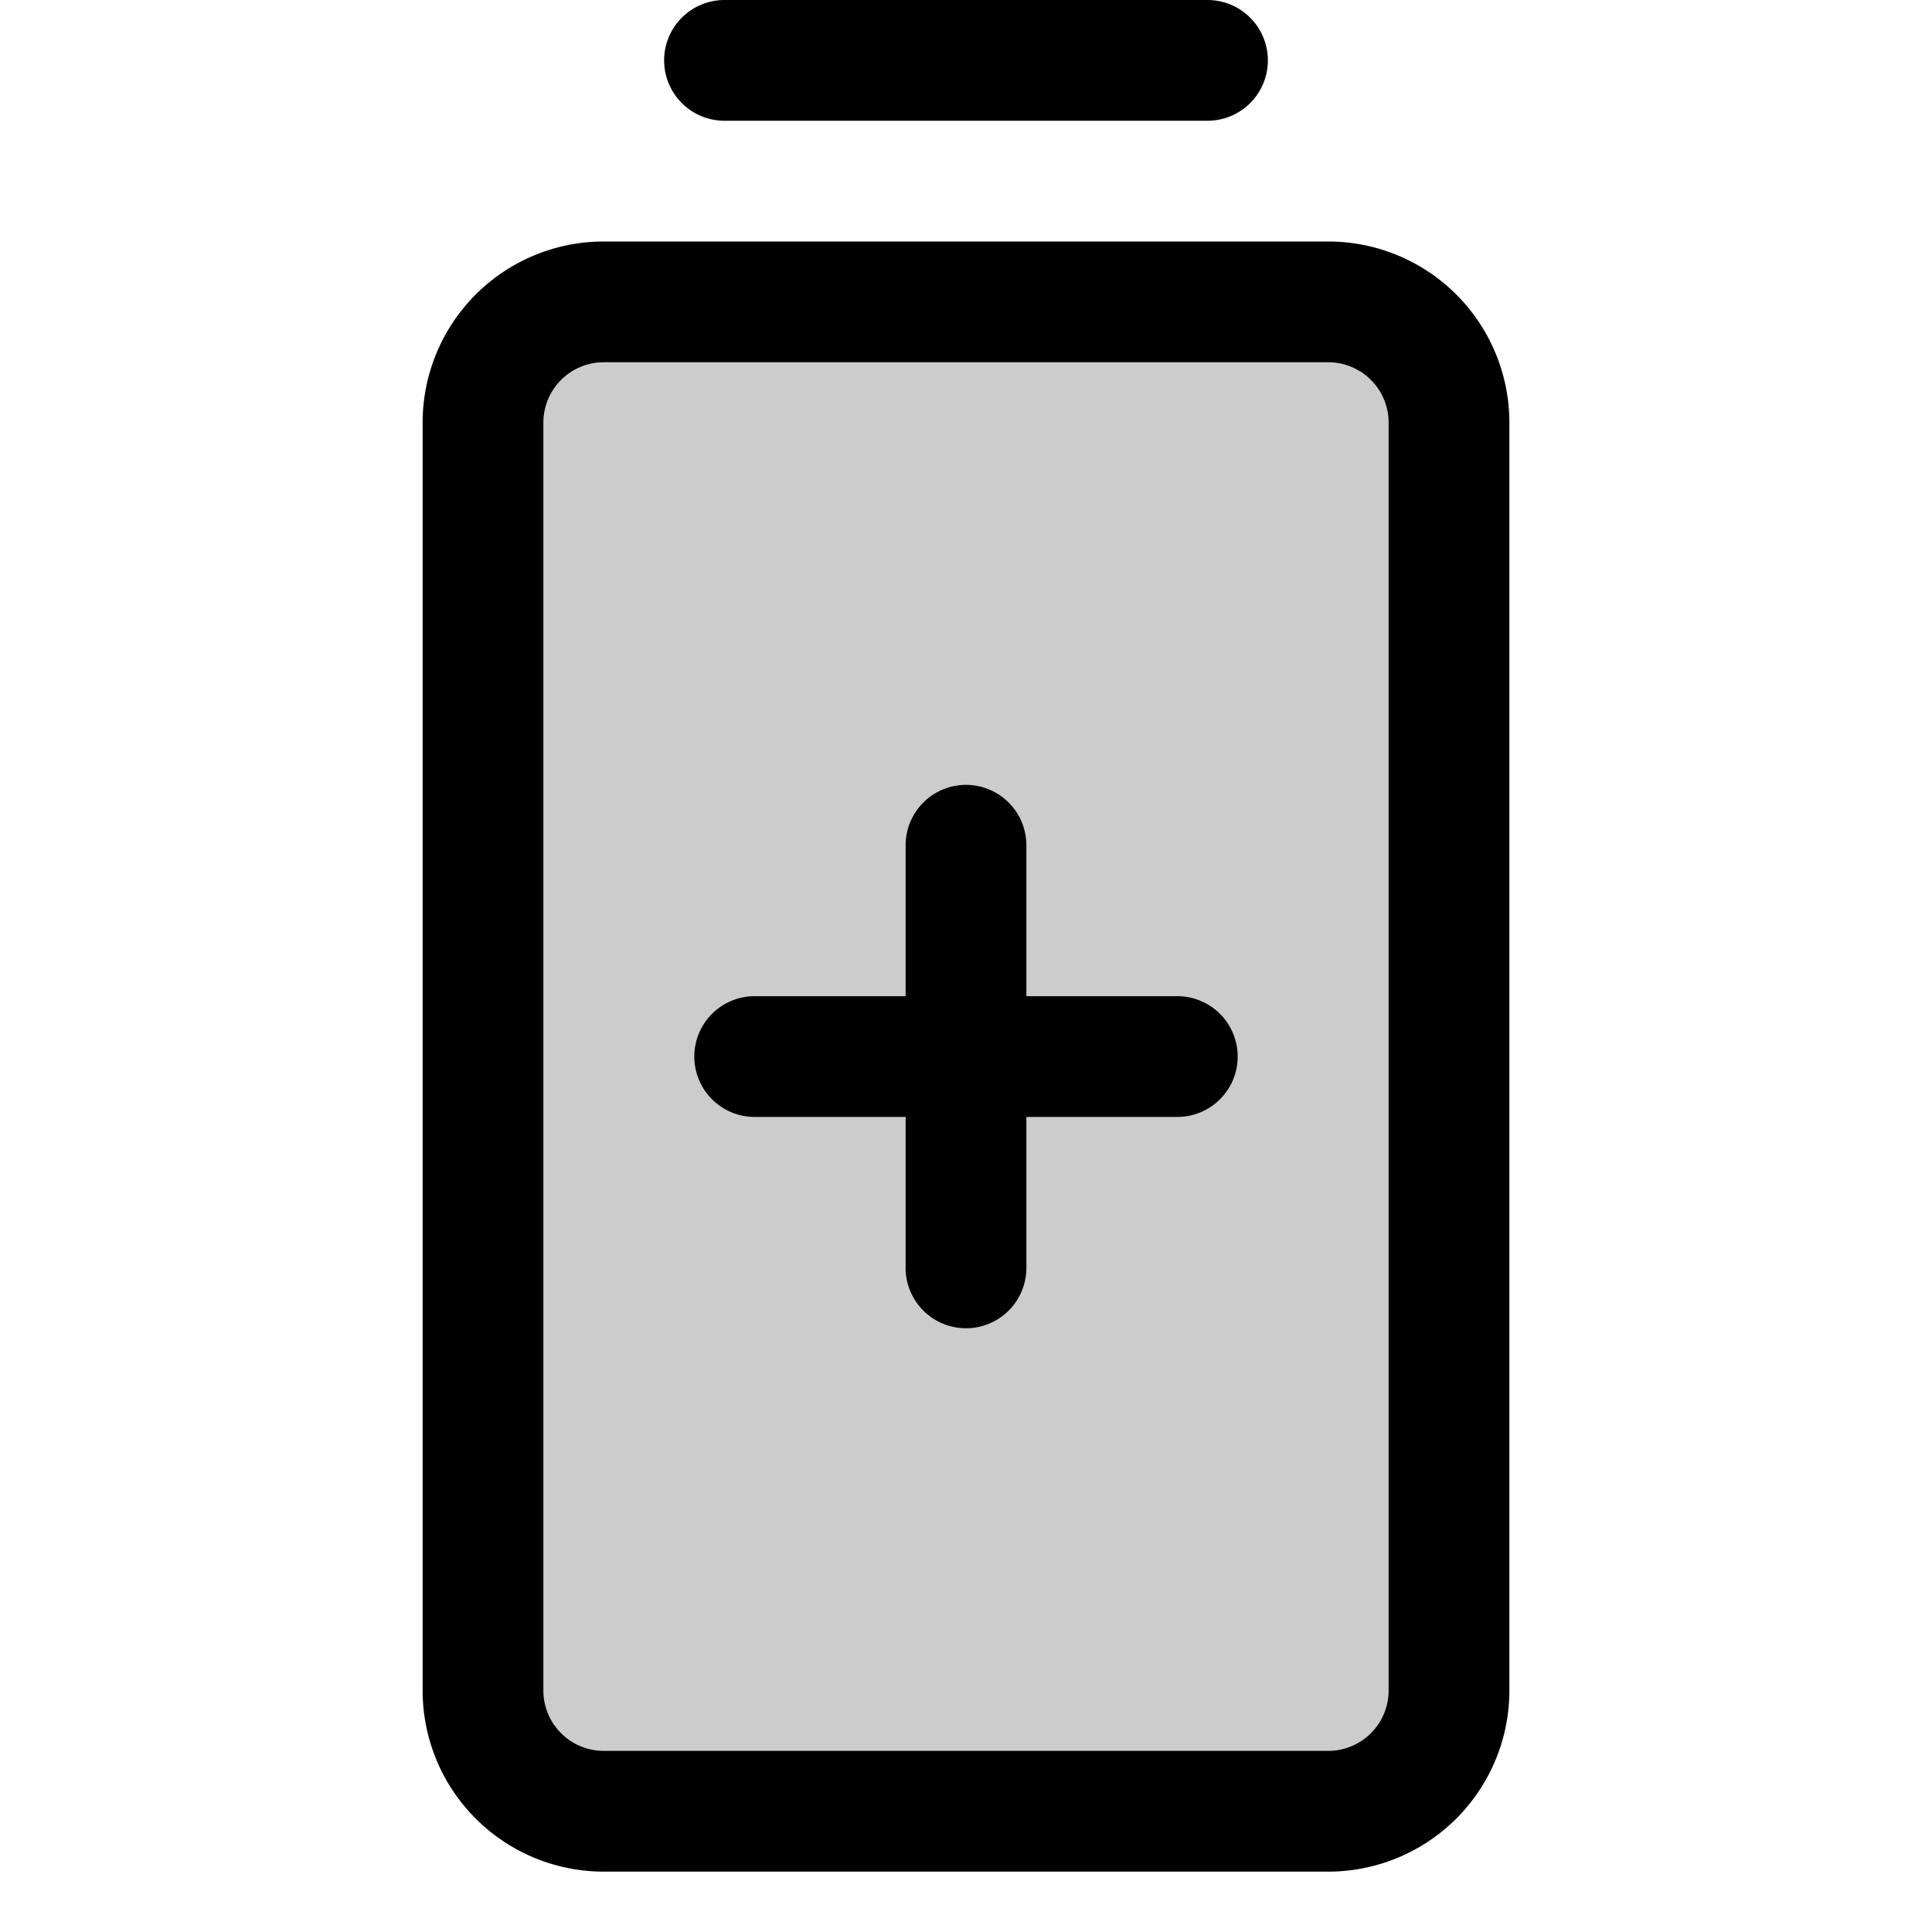 <svg fill="currentColor" viewBox="0 0 256 256" xmlns="http://www.w3.org/2000/svg">
  <path d="M192 56v168a16 16 0 0 1-16 16H80a16 16 0 0 1-16-16V56a16 16 0 0 1 16-16h96a16 16 0 0 1 16 16Z" opacity=".2"/>
  <path d="M88 8a8 8 0 0 1 8-8h64a8 8 0 0 1 0 16H96a8 8 0 0 1-8-8Zm112 48v168a24 24 0 0 1-24 24H80a24 24 0 0 1-24-24V56a24 24 0 0 1 24-24h96a24 24 0 0 1 24 24Zm-16 0a8 8 0 0 0-8-8H80a8 8 0 0 0-8 8v168a8 8 0 0 0 8 8h96a8 8 0 0 0 8-8Zm-28 76h-20v-20a8 8 0 0 0-16 0v20h-20a8 8 0 0 0 0 16h20v20a8 8 0 0 0 16 0v-20h20a8 8 0 0 0 0-16Z"/>
</svg>
